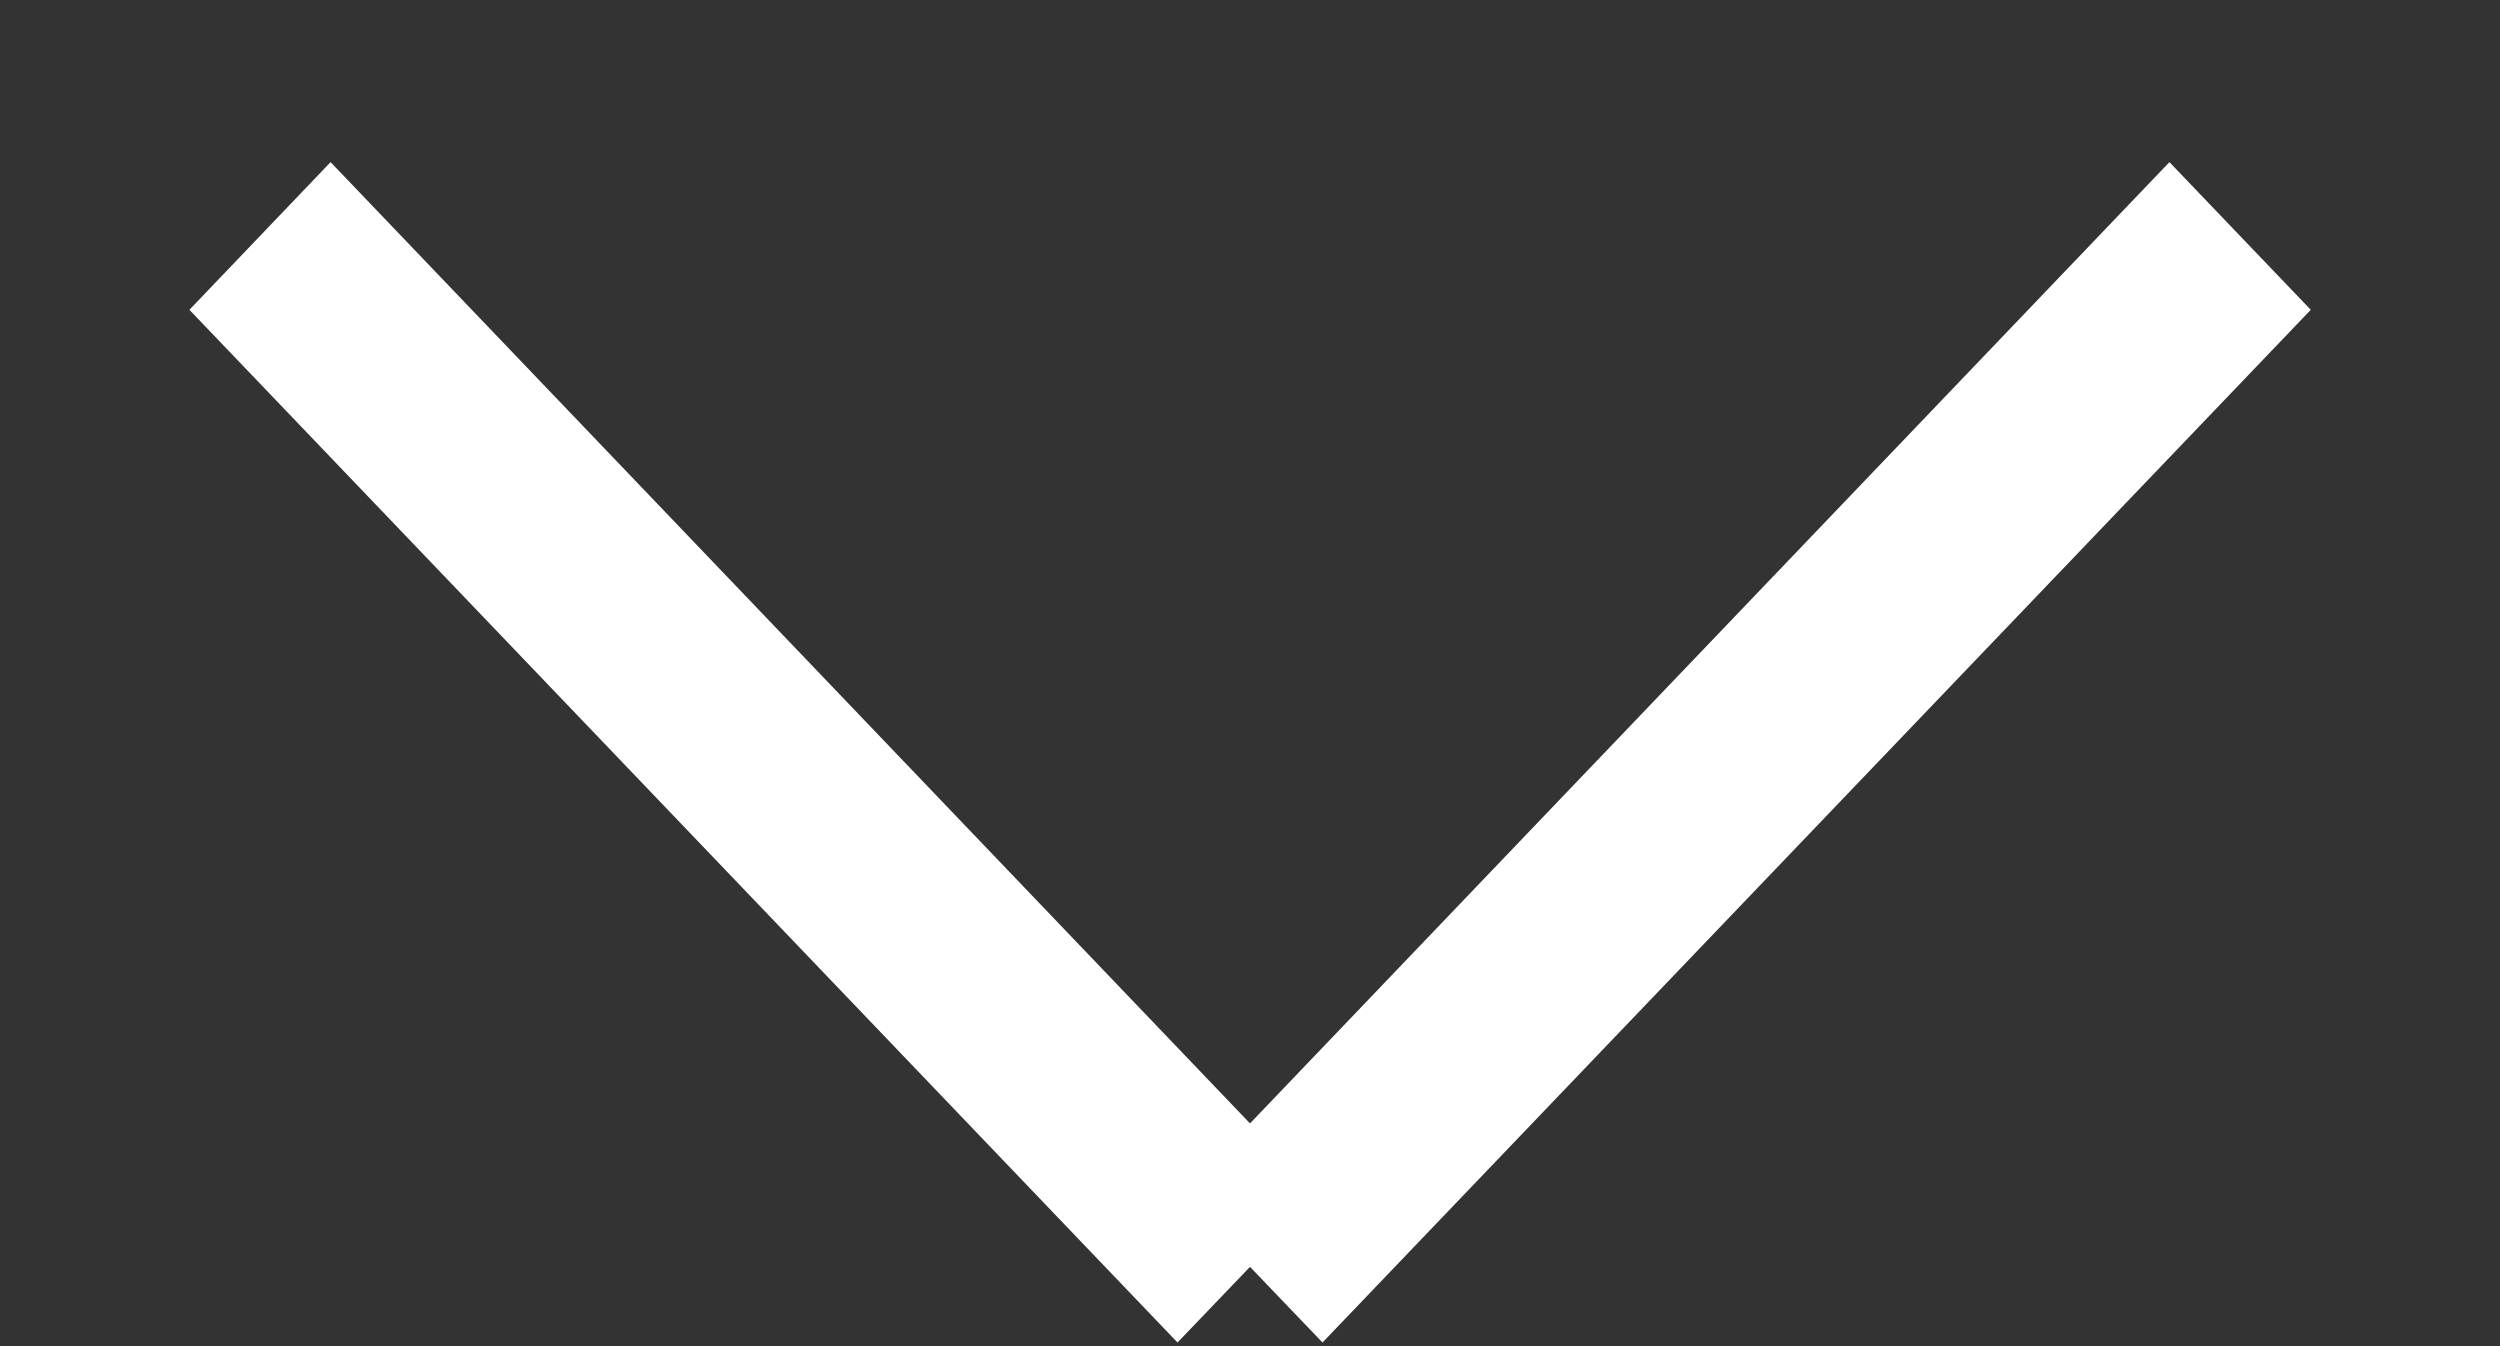 <svg width="13" height="7" viewBox="0 0 13 7" fill="none" xmlns="http://www.w3.org/2000/svg">
<rect x="0" y="0" width="13" height="7" fill="#333333" stroke="none"/>
<path d="M1.719 0.843L6.857 6.215L6.123 6.981L0.985 1.611L1.719 0.843Z" fill="white"/>
<path d="M11.281 0.843L6.143 6.215L6.877 6.981L12.016 1.611L11.281 0.843Z" fill="white"/>
</svg>
